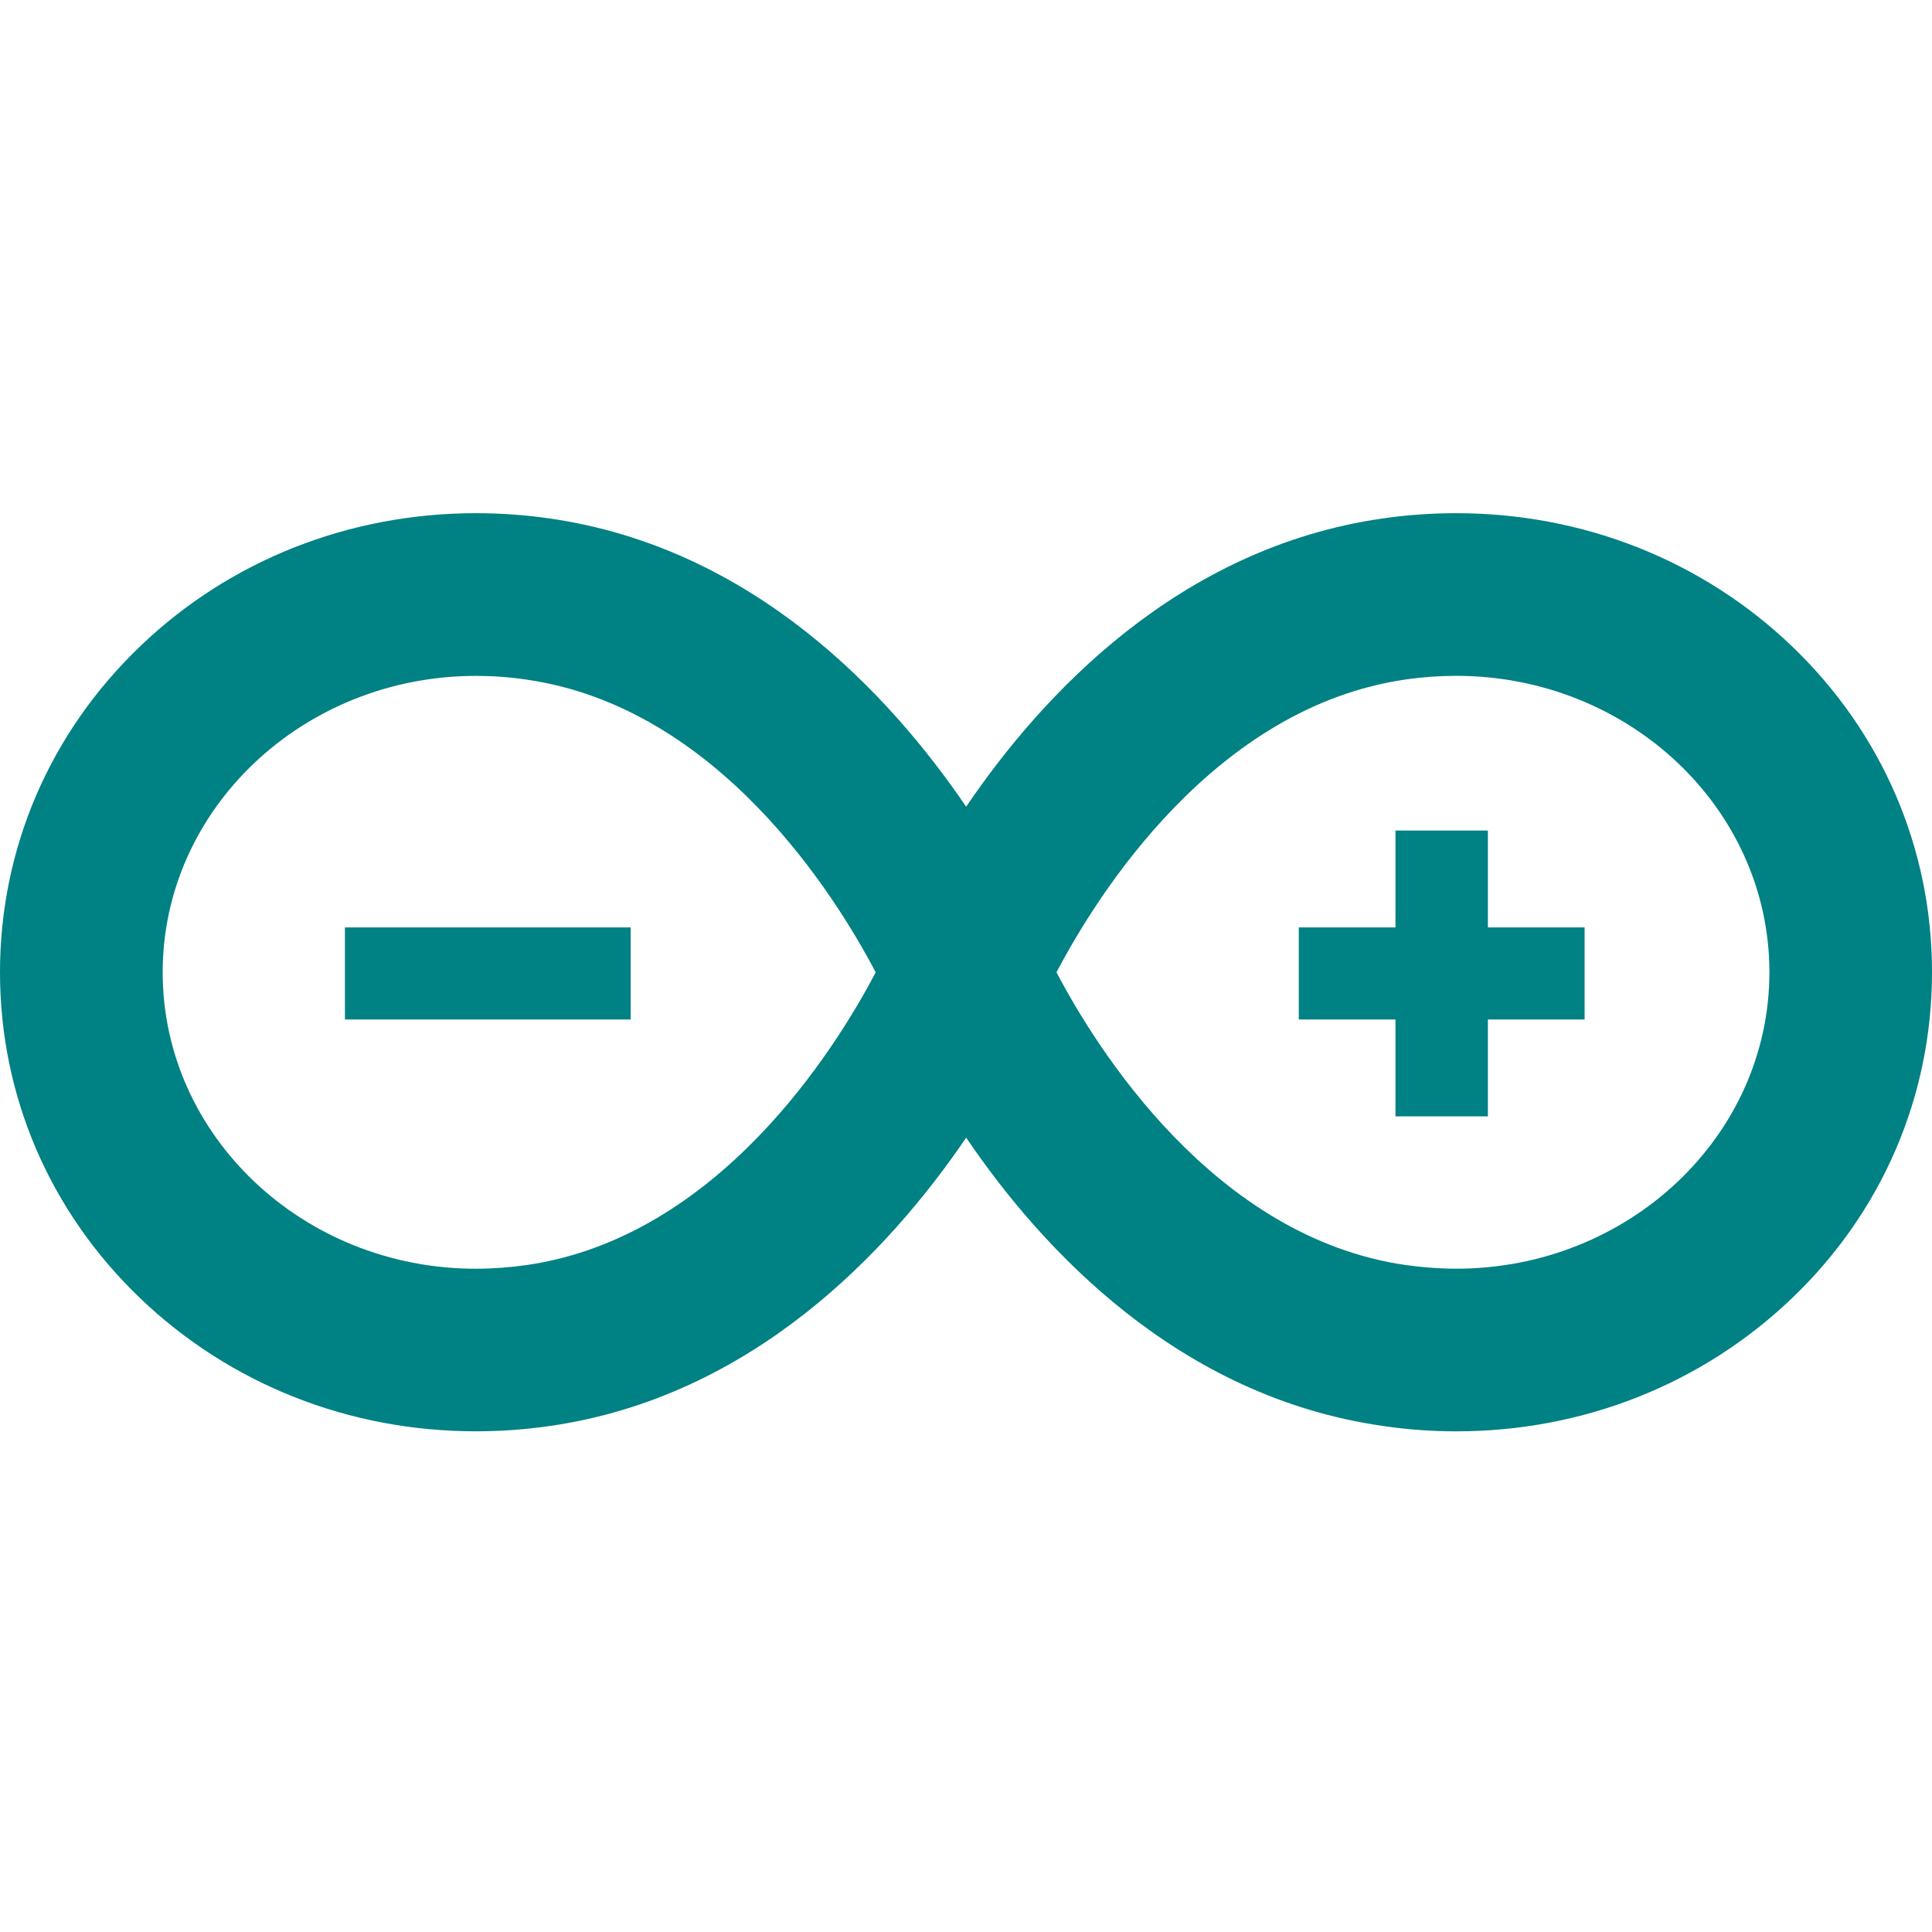 <svg width="128" height="128" viewBox="0 0 128 128" fill="none" xmlns="http://www.w3.org/2000/svg">
<path d="M96.485 94.83C94.884 94.83 93.244 94.715 91.632 94.475C78.113 92.546 69.074 82.837 64.011 75.373C58.932 82.837 49.893 92.555 36.381 94.482C34.773 94.712 33.151 94.828 31.526 94.828C23.122 94.828 15.232 91.7 9.297 86.02C3.306 80.293 0 72.609 0 64.415C0 56.21 3.306 48.536 9.306 42.799C15.235 37.119 23.131 34 31.539 34C33.141 34 34.772 34.115 36.38 34.345C49.892 36.272 58.93 45.982 64.01 53.447C69.074 45.982 78.113 36.275 91.63 34.345C93.242 34.114 94.873 34 96.476 34C104.88 34 112.775 37.127 118.704 42.799C124.701 48.536 128 56.21 128 64.415C128 72.609 124.71 80.293 118.713 86.02C112.773 91.699 104.89 94.83 96.485 94.83V94.83ZM69.996 64.418C72.636 69.446 80.424 81.992 93.155 83.816C94.269 83.969 95.391 84.054 96.484 84.054C107.919 84.054 117.228 75.246 117.228 64.415C117.228 53.583 107.921 44.776 96.476 44.776C95.383 44.776 94.261 44.854 93.157 45.014C80.425 46.833 72.637 59.379 69.996 64.418ZM31.539 44.779C20.088 44.779 10.778 53.586 10.778 64.418C10.778 75.248 20.084 84.057 31.524 84.057C32.623 84.057 33.745 83.972 34.859 83.818C47.59 81.995 55.375 69.456 58.017 64.421C55.382 59.393 47.589 46.836 34.859 45.023C33.758 44.857 32.633 44.779 31.539 44.779" fill="#008184"/>
<path d="M22.853 61.444H41.785V67.544H22.853V61.444ZM104.985 61.444H98.576V55.025H92.454V61.444H86.048V67.544H92.454V73.962H98.576V67.544H104.985V61.444Z" fill="#008184"/>
</svg>
